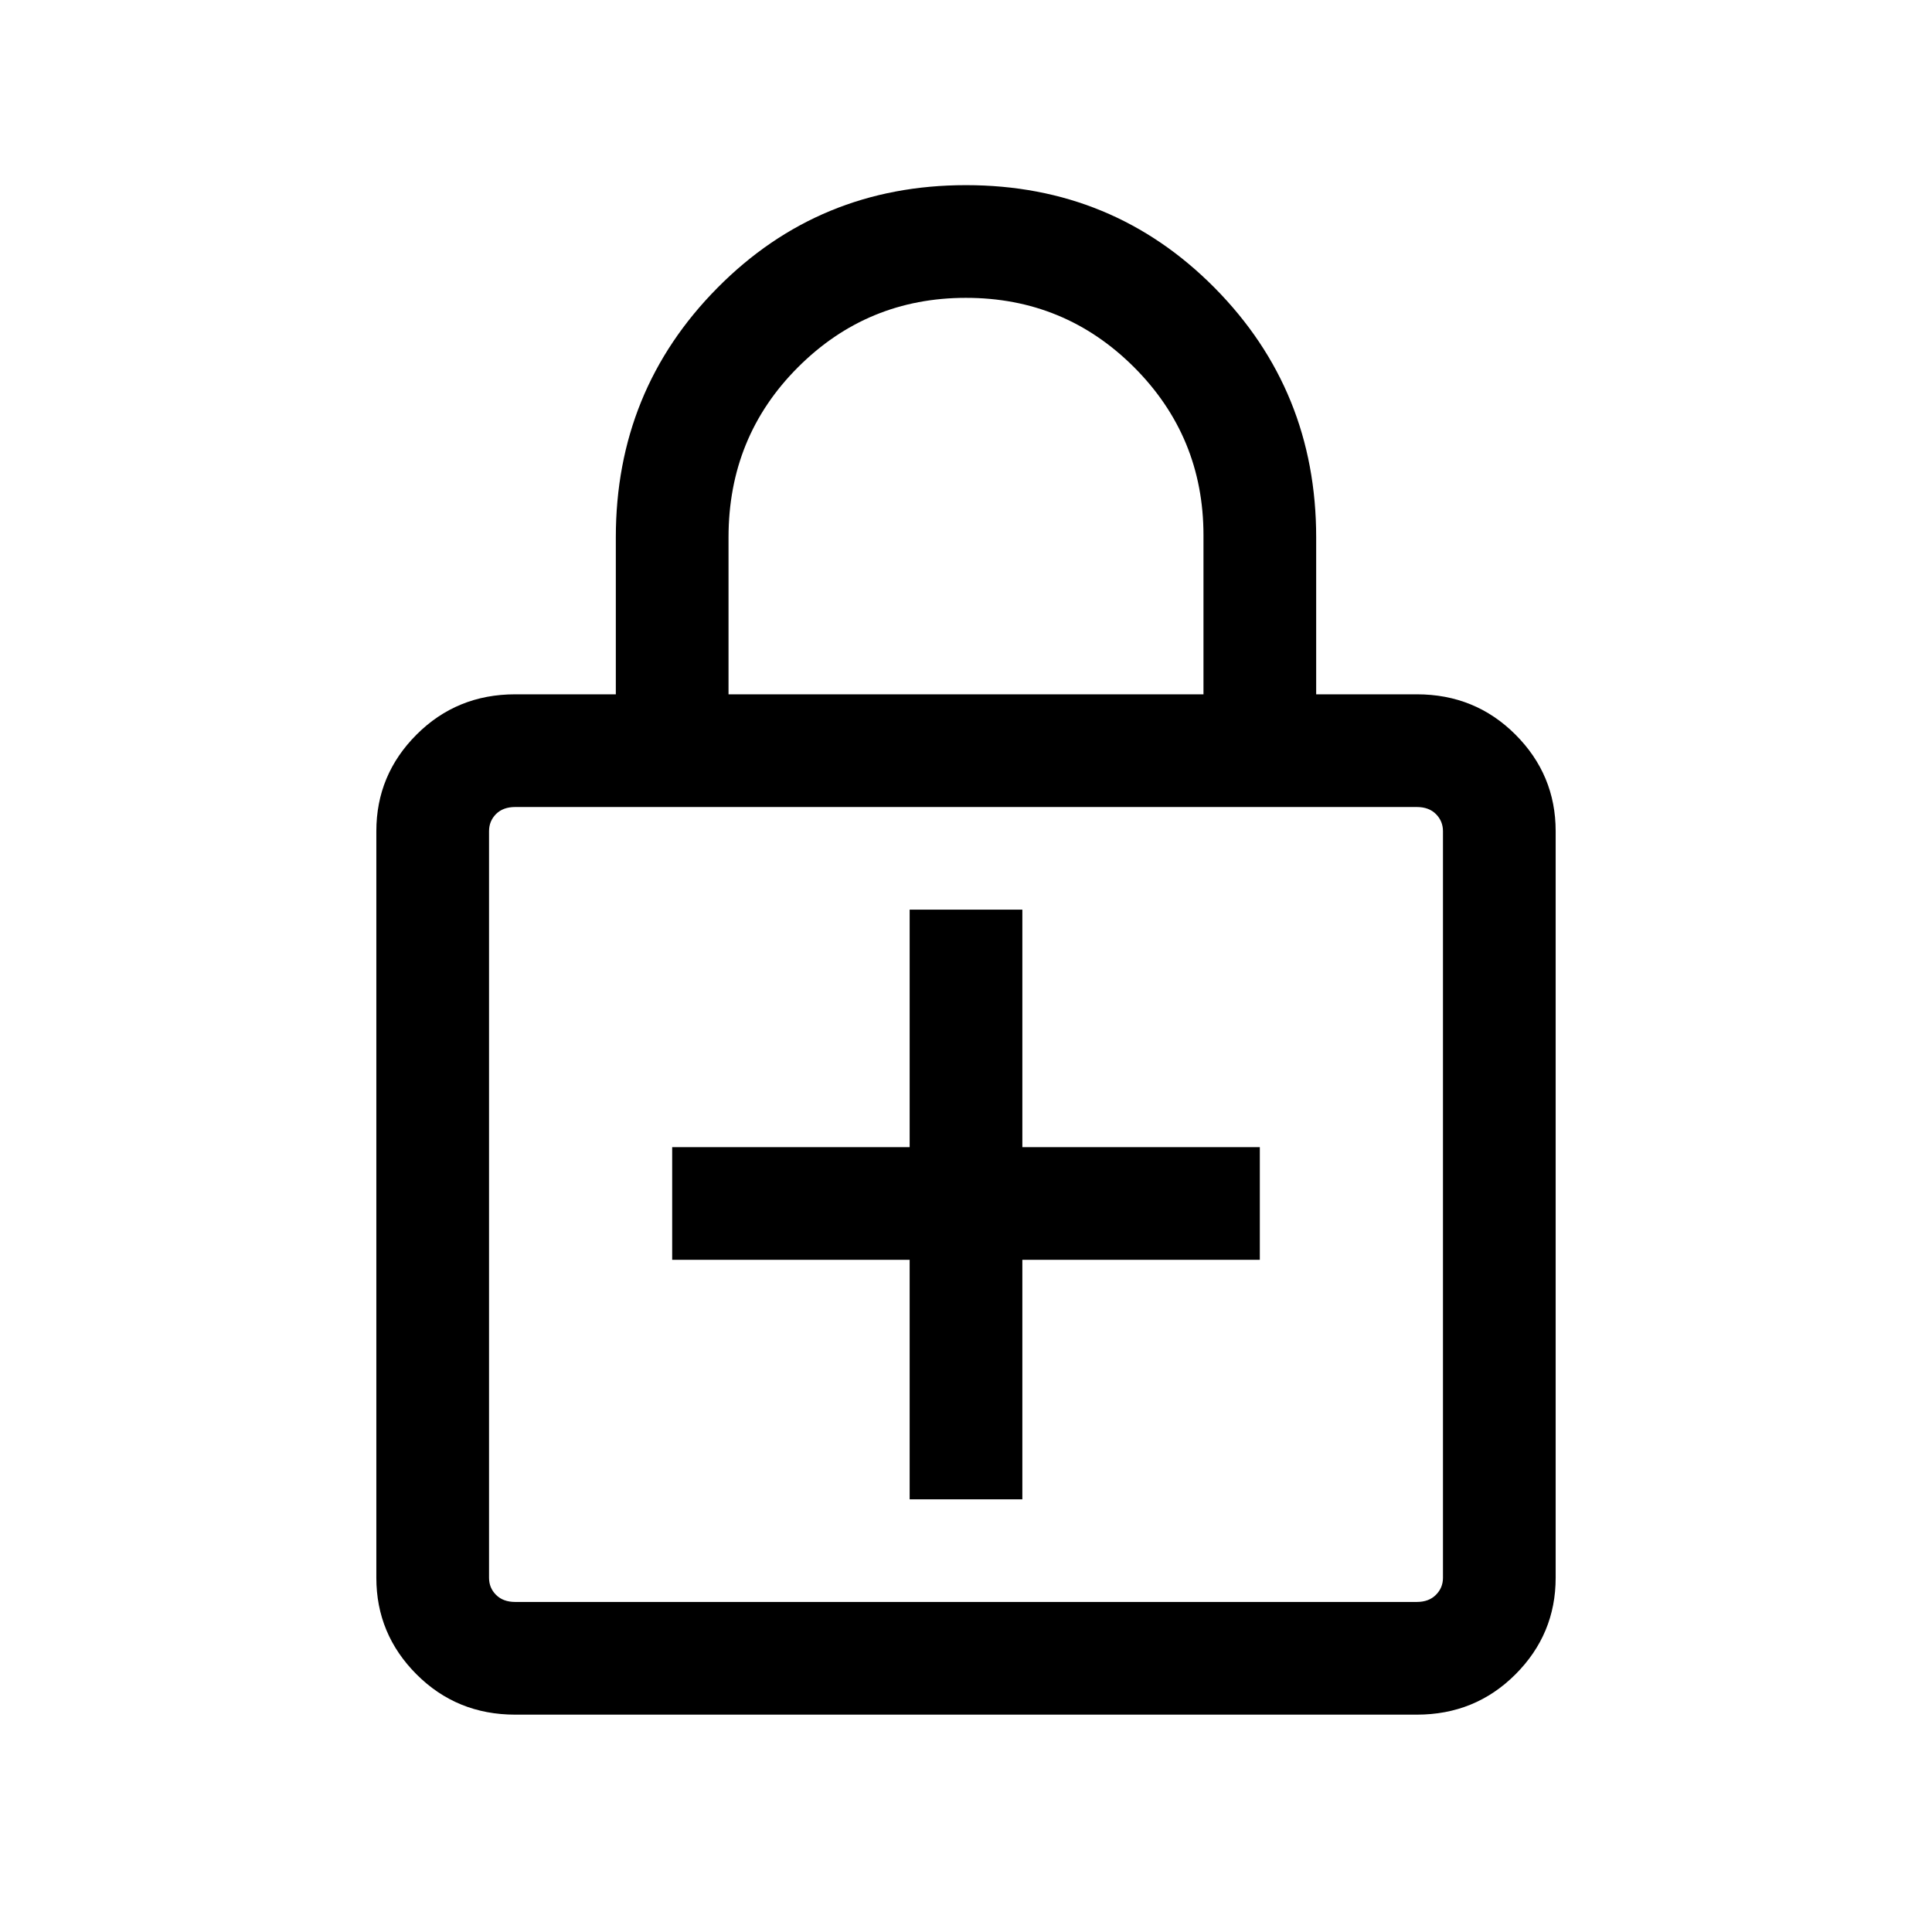 <svg xmlns="http://www.w3.org/2000/svg" height="24" width="24"><path d="M12 2.3q1.825 0 3.088 1.275 1.262 1.275 1.262 3.1v1.95h1.25q.725 0 1.225.5.5.5.5 1.2V19.6q0 .7-.5 1.2t-1.225.5H6.4q-.725 0-1.225-.5-.5-.5-.5-1.2v-9.275q0-.7.5-1.2t1.225-.5h1.25v-1.95q0-1.825 1.263-3.1Q10.175 2.3 12 2.3Zm0 1.4q-1.225 0-2.087.862-.863.863-.863 2.113v1.95h5.9V6.65q0-1.225-.862-2.088Q13.225 3.7 12 3.7ZM6.4 19.9h11.2q.15 0 .237-.088.088-.087.088-.212v-9.275q0-.125-.088-.213-.087-.087-.237-.087H6.4q-.15 0-.238.087-.087.088-.087.213V19.6q0 .125.087.212.088.088.238.088Zm-.325-9.875V19.9v-9.875Zm5.225 8.6h1.4V15.65h2.95v-1.4H12.7V11.3h-1.4v2.95H8.35v1.4h2.95Z"/></svg>